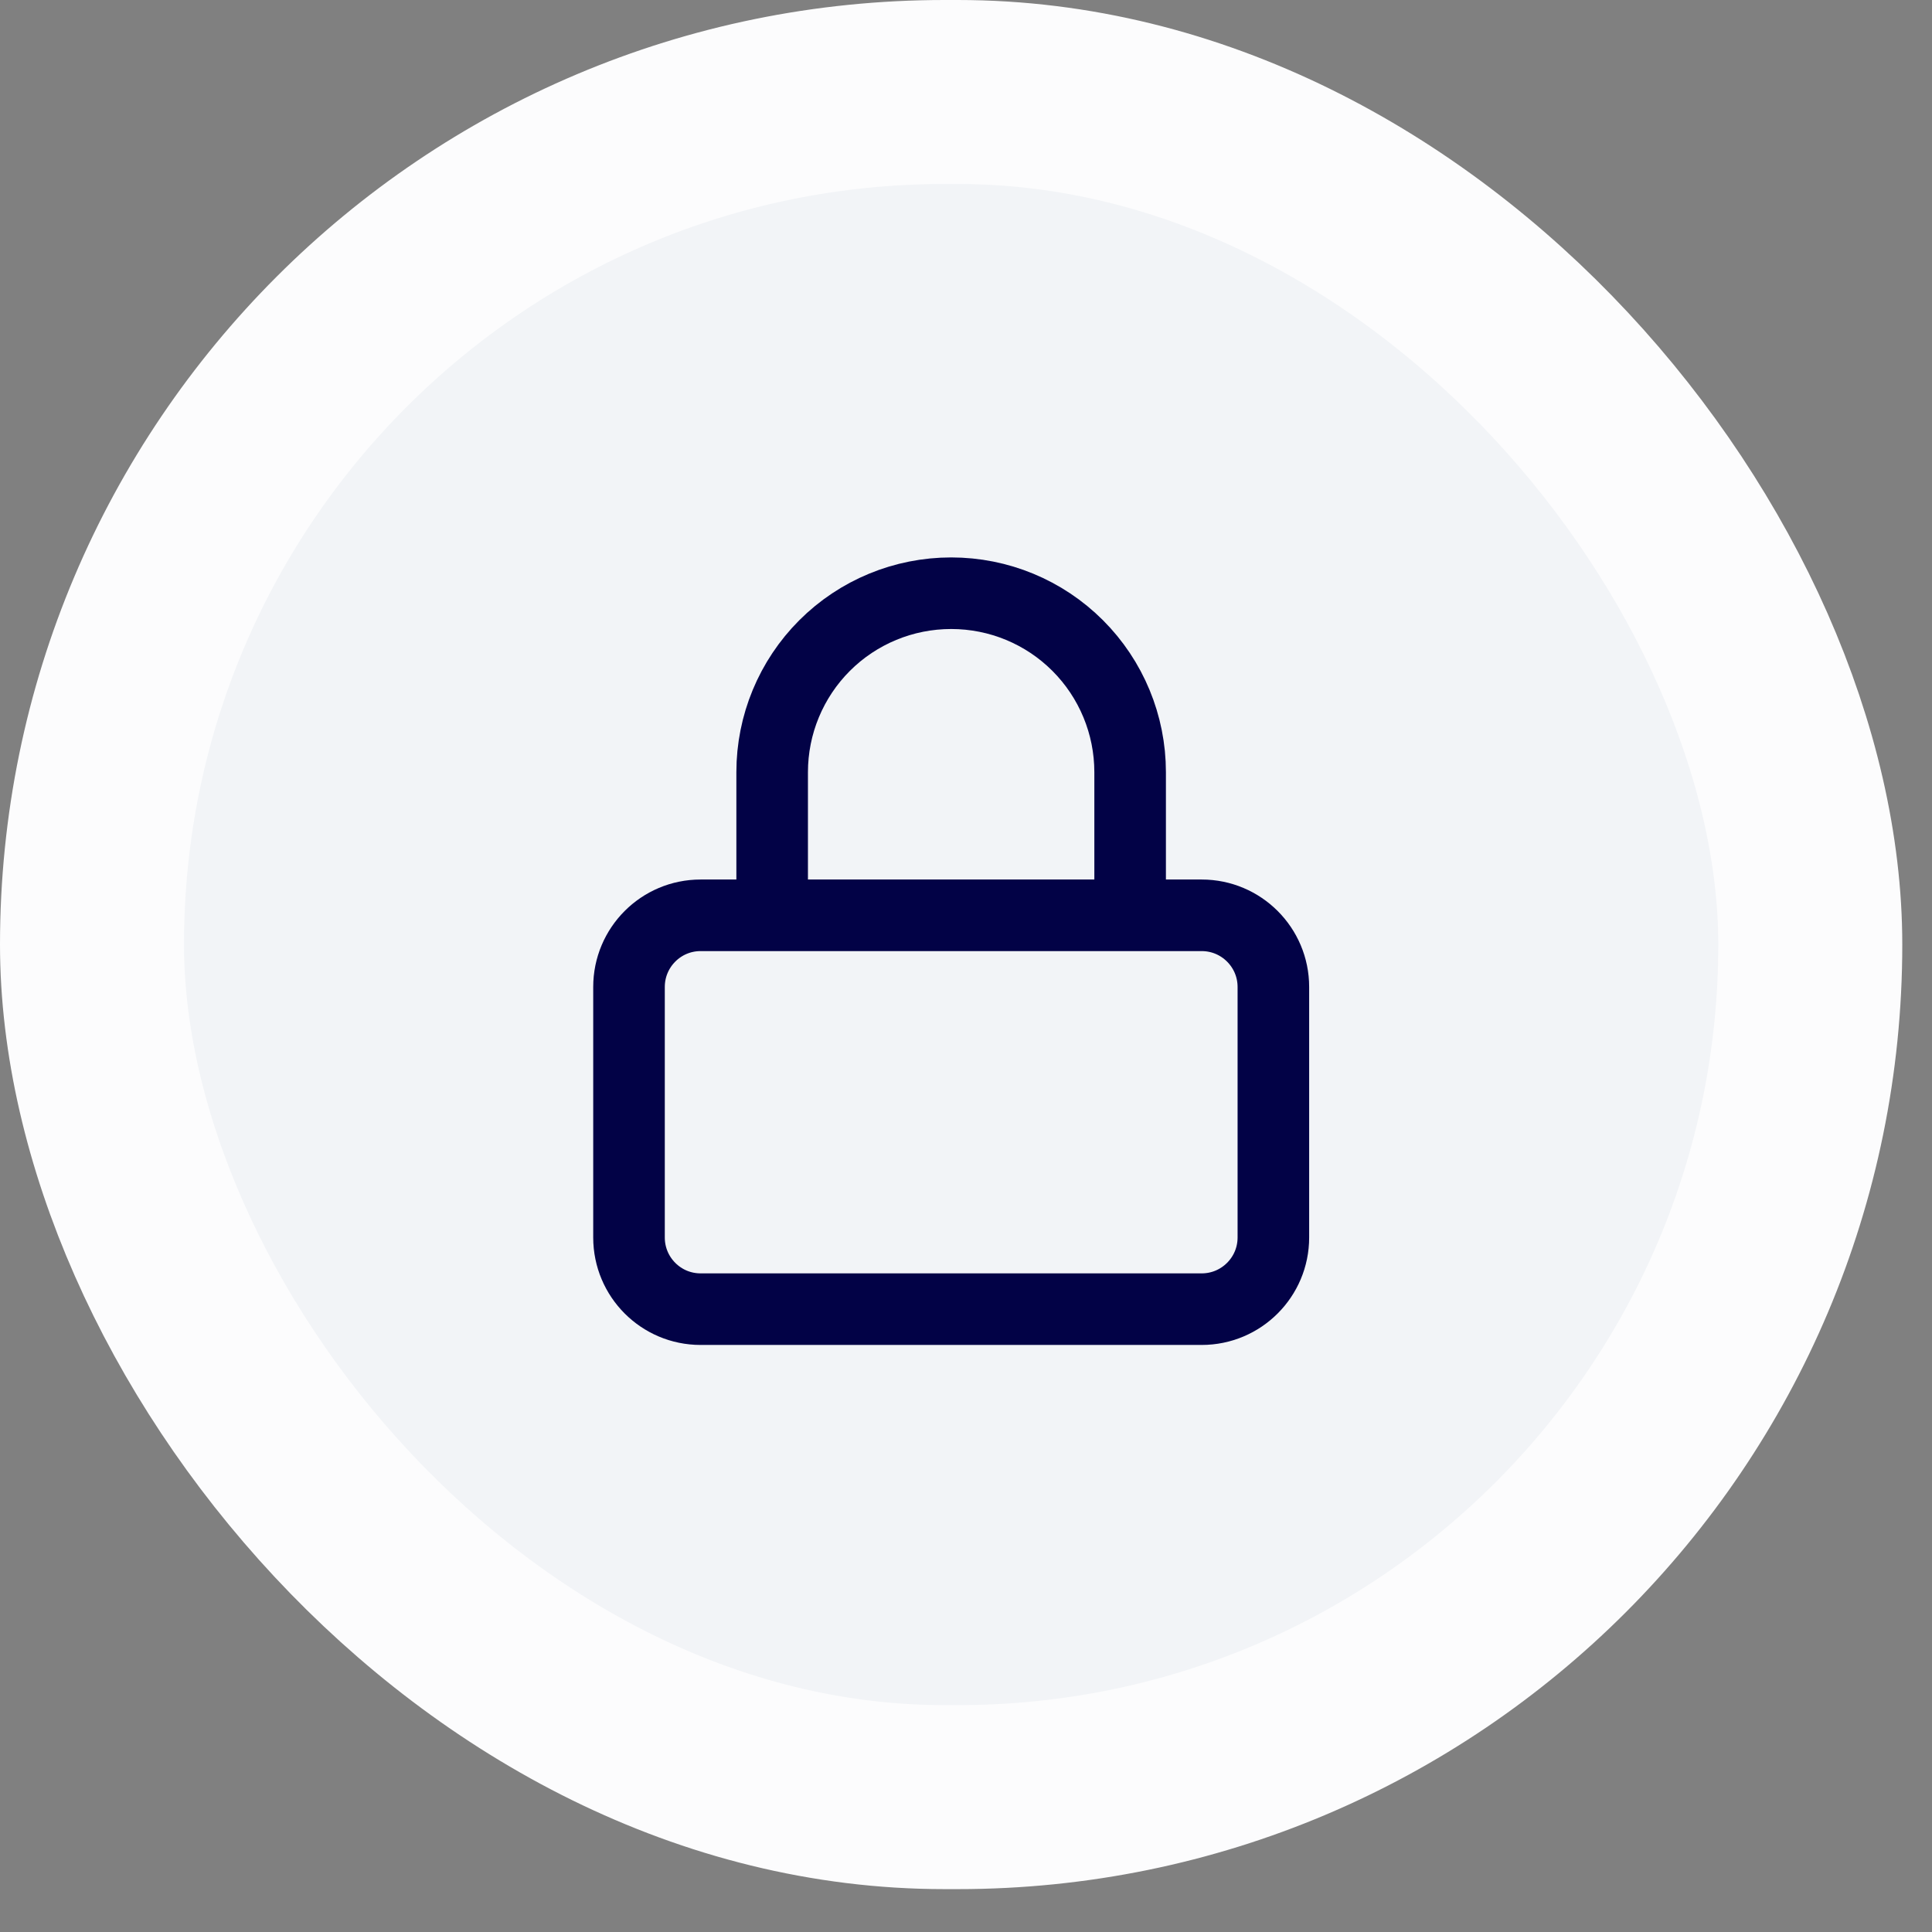 <svg width="21" height="21" viewBox="0 0 21 21" fill="none" xmlns="http://www.w3.org/2000/svg">
<rect x="0" y="0" width="21" height="21" fill="#808080" stroke="none"/>
<rect x="1" y="1" width="18.677" height="18.534" rx="9.267" fill="#F2F4F7"/>
<path d="M8.393 9.949V8.393C8.393 7.877 8.598 7.382 8.963 7.017C9.328 6.652 9.823 6.448 10.339 6.448C10.855 6.448 11.349 6.652 11.714 7.017C12.079 7.382 12.284 7.877 12.284 8.393V9.949M7.615 9.949H13.062C13.492 9.949 13.841 10.298 13.841 10.728V13.451C13.841 13.881 13.492 14.23 13.062 14.23H7.615C7.185 14.23 6.837 13.881 6.837 13.451V10.728C6.837 10.298 7.185 9.949 7.615 9.949Z" stroke="#020246" stroke-width="0.778" stroke-linecap="round" stroke-linejoin="round"/>
<rect x="1" y="1" width="18.677" height="18.534" rx="9.267" stroke="#FCFCFD" stroke-width="2"/>
</svg>
